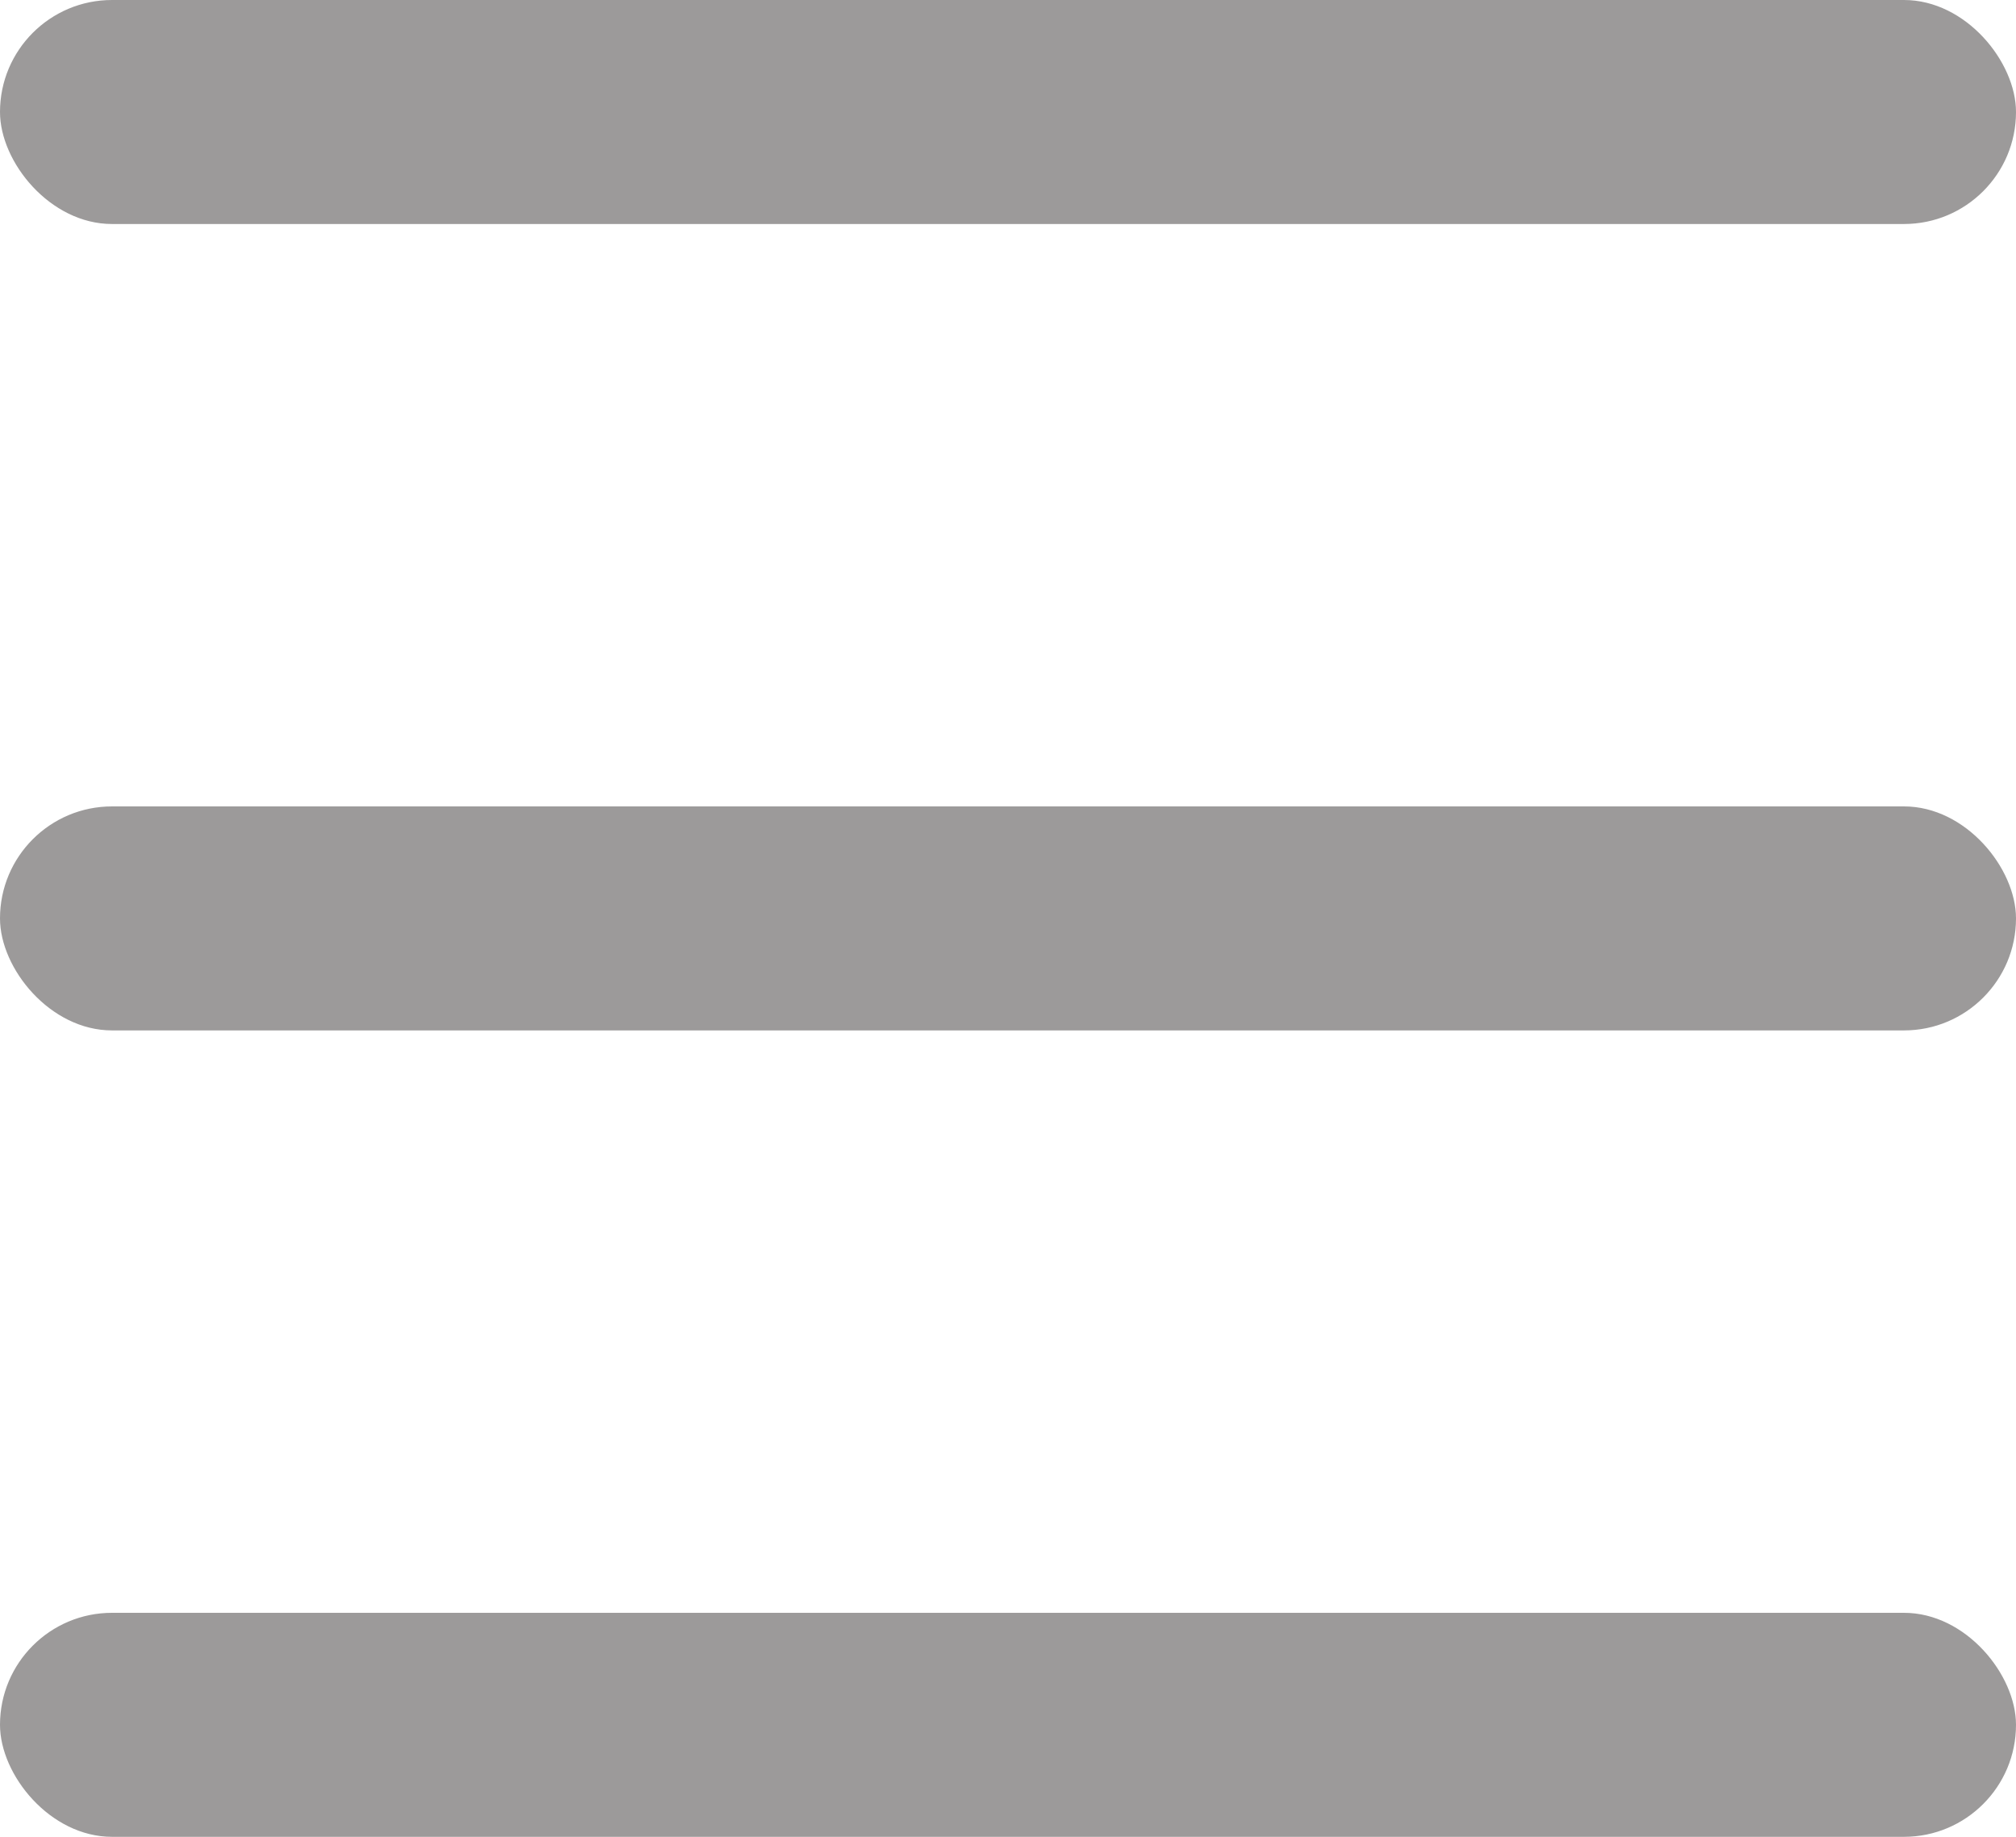 <svg width="360" height="328" viewBox="0 0 360 328" fill="none" xmlns="http://www.w3.org/2000/svg">
<rect width="360" height="40" rx="20" fill="#9C9A9A"/>
<rect y="288" width="360" height="40" rx="20" fill="#9C9A9A"/>
<rect y="144" width="360" height="40" rx="20" fill="#9C9A9A"/>
</svg>
